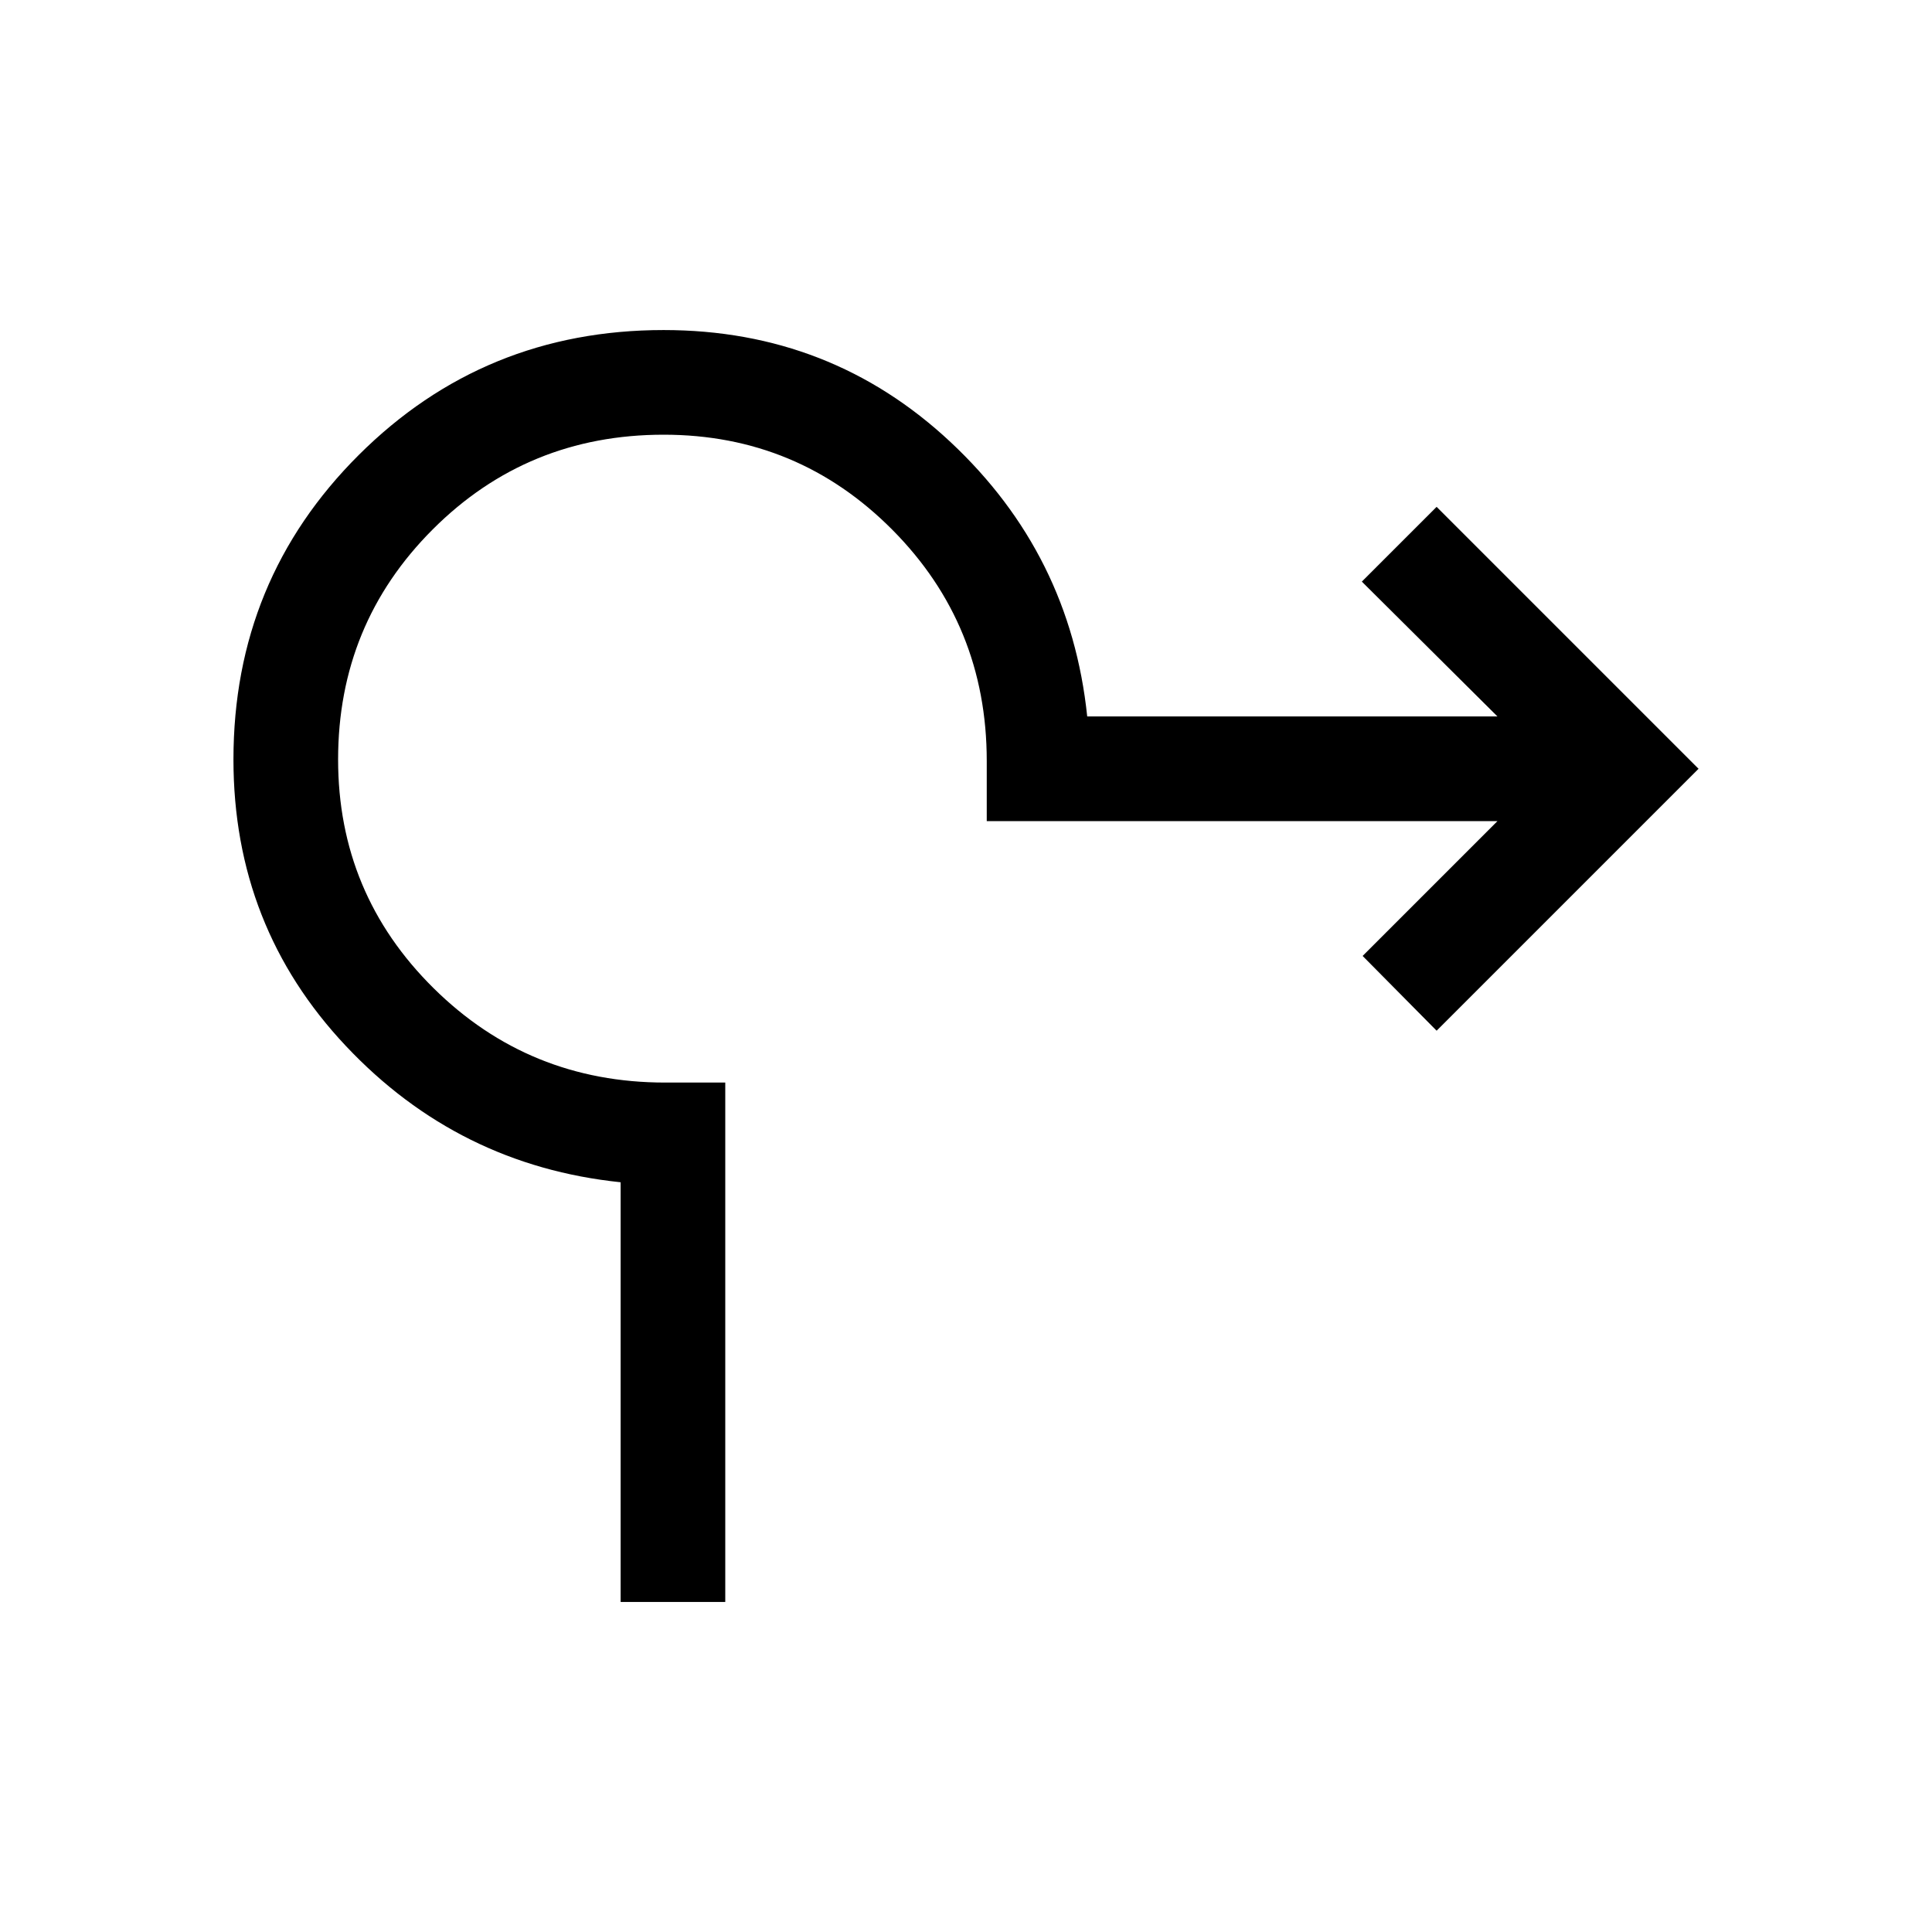 <svg xmlns="http://www.w3.org/2000/svg" height="20" viewBox="0 -960 960 960" width="20"><path d="M308.39-164v-208.54q-80.62-8.38-136.5-67.69Q116-499.54 116-582.61q0-89.24 62.27-151.31Q240.54-796 329.77-796q83.08 0 142.58 55.69 59.5 55.7 67.88 136.31h203.85l-67.39-67 37.16-37.15L844-578 713.85-447.85 677.08-485l67-67H490.31v-29.85q0-67.69-46.92-114.92Q396.46-744 329.77-744q-67.69 0-114.73 47.04Q168-649.92 168-582.61q0 66.69 47.42 113.61 47.43 46.92 115.12 46.92h29.84V-164h-51.99Z"/></svg>